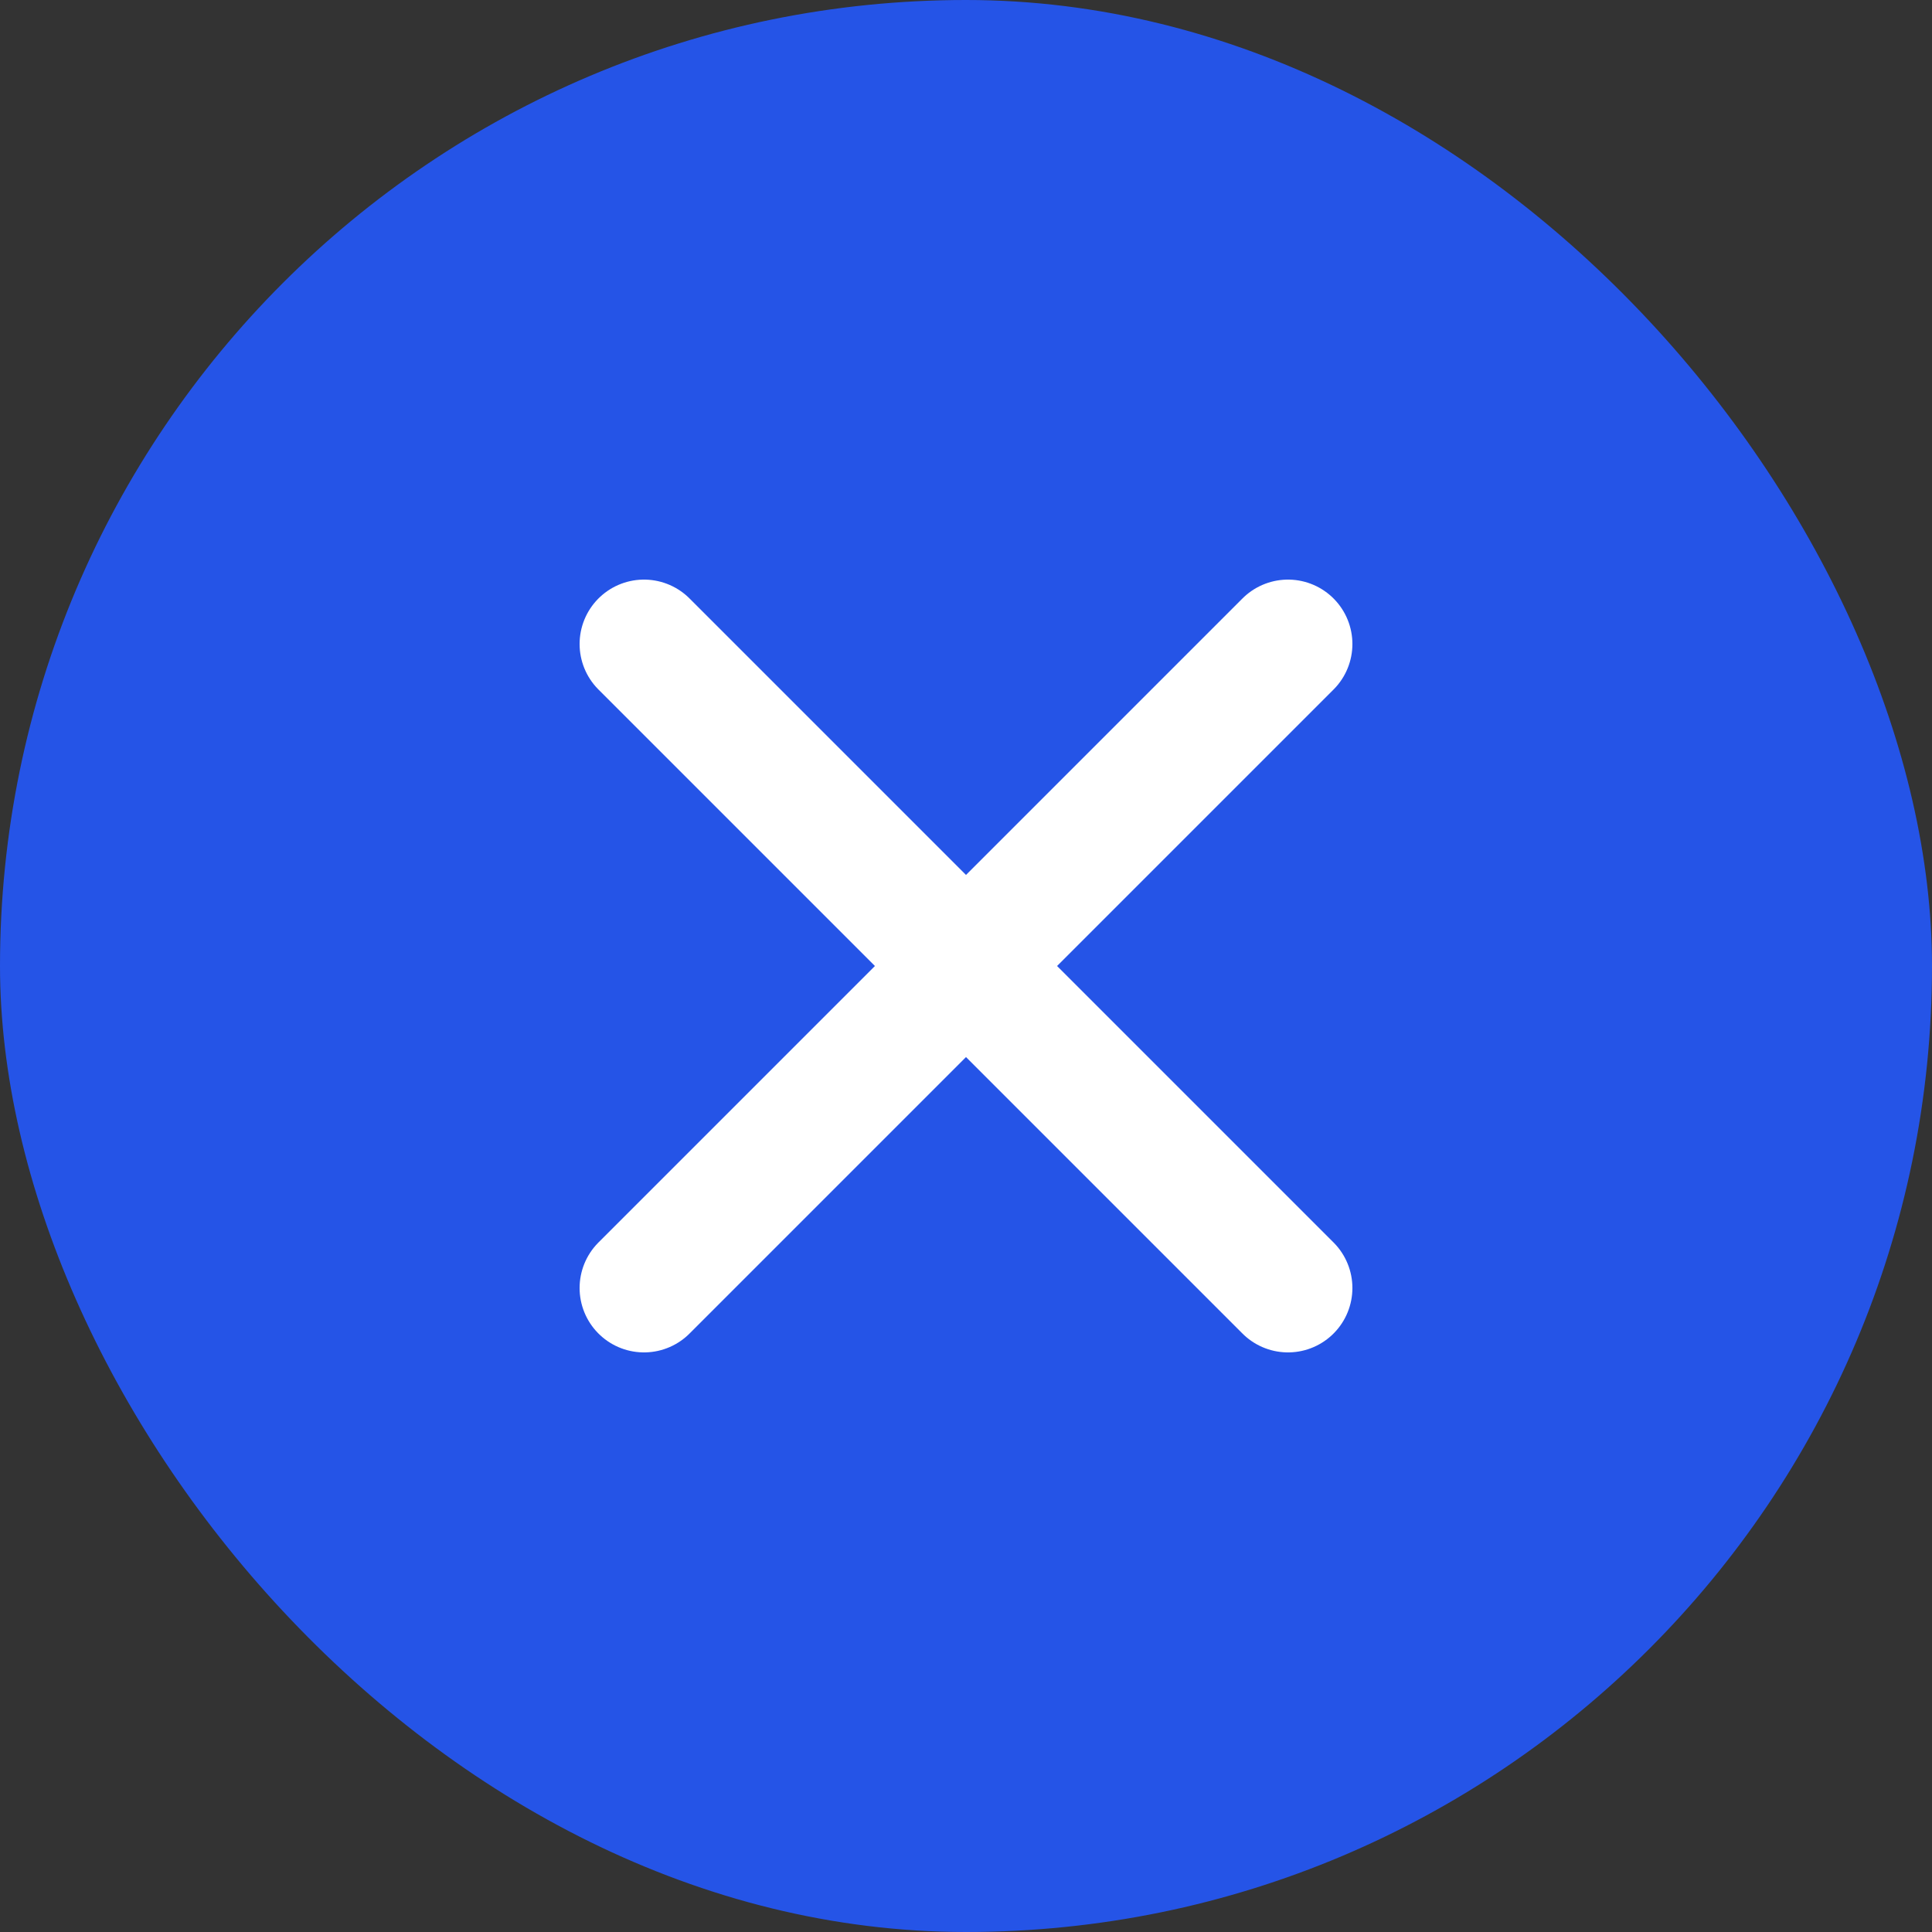 <svg width="18" height="18" viewBox="0 0 18 18" fill="none" xmlns="http://www.w3.org/2000/svg">
<rect x="0" y="0" width="18" height="18" fill="#333333" stroke="none"/>
<rect width="18" height="18" rx="9" fill="#2554E7"/>
<path d="M6 6L12 12M12 6L6 12" stroke="white" stroke-width="1.2" stroke-linecap="round"/>
</svg>
